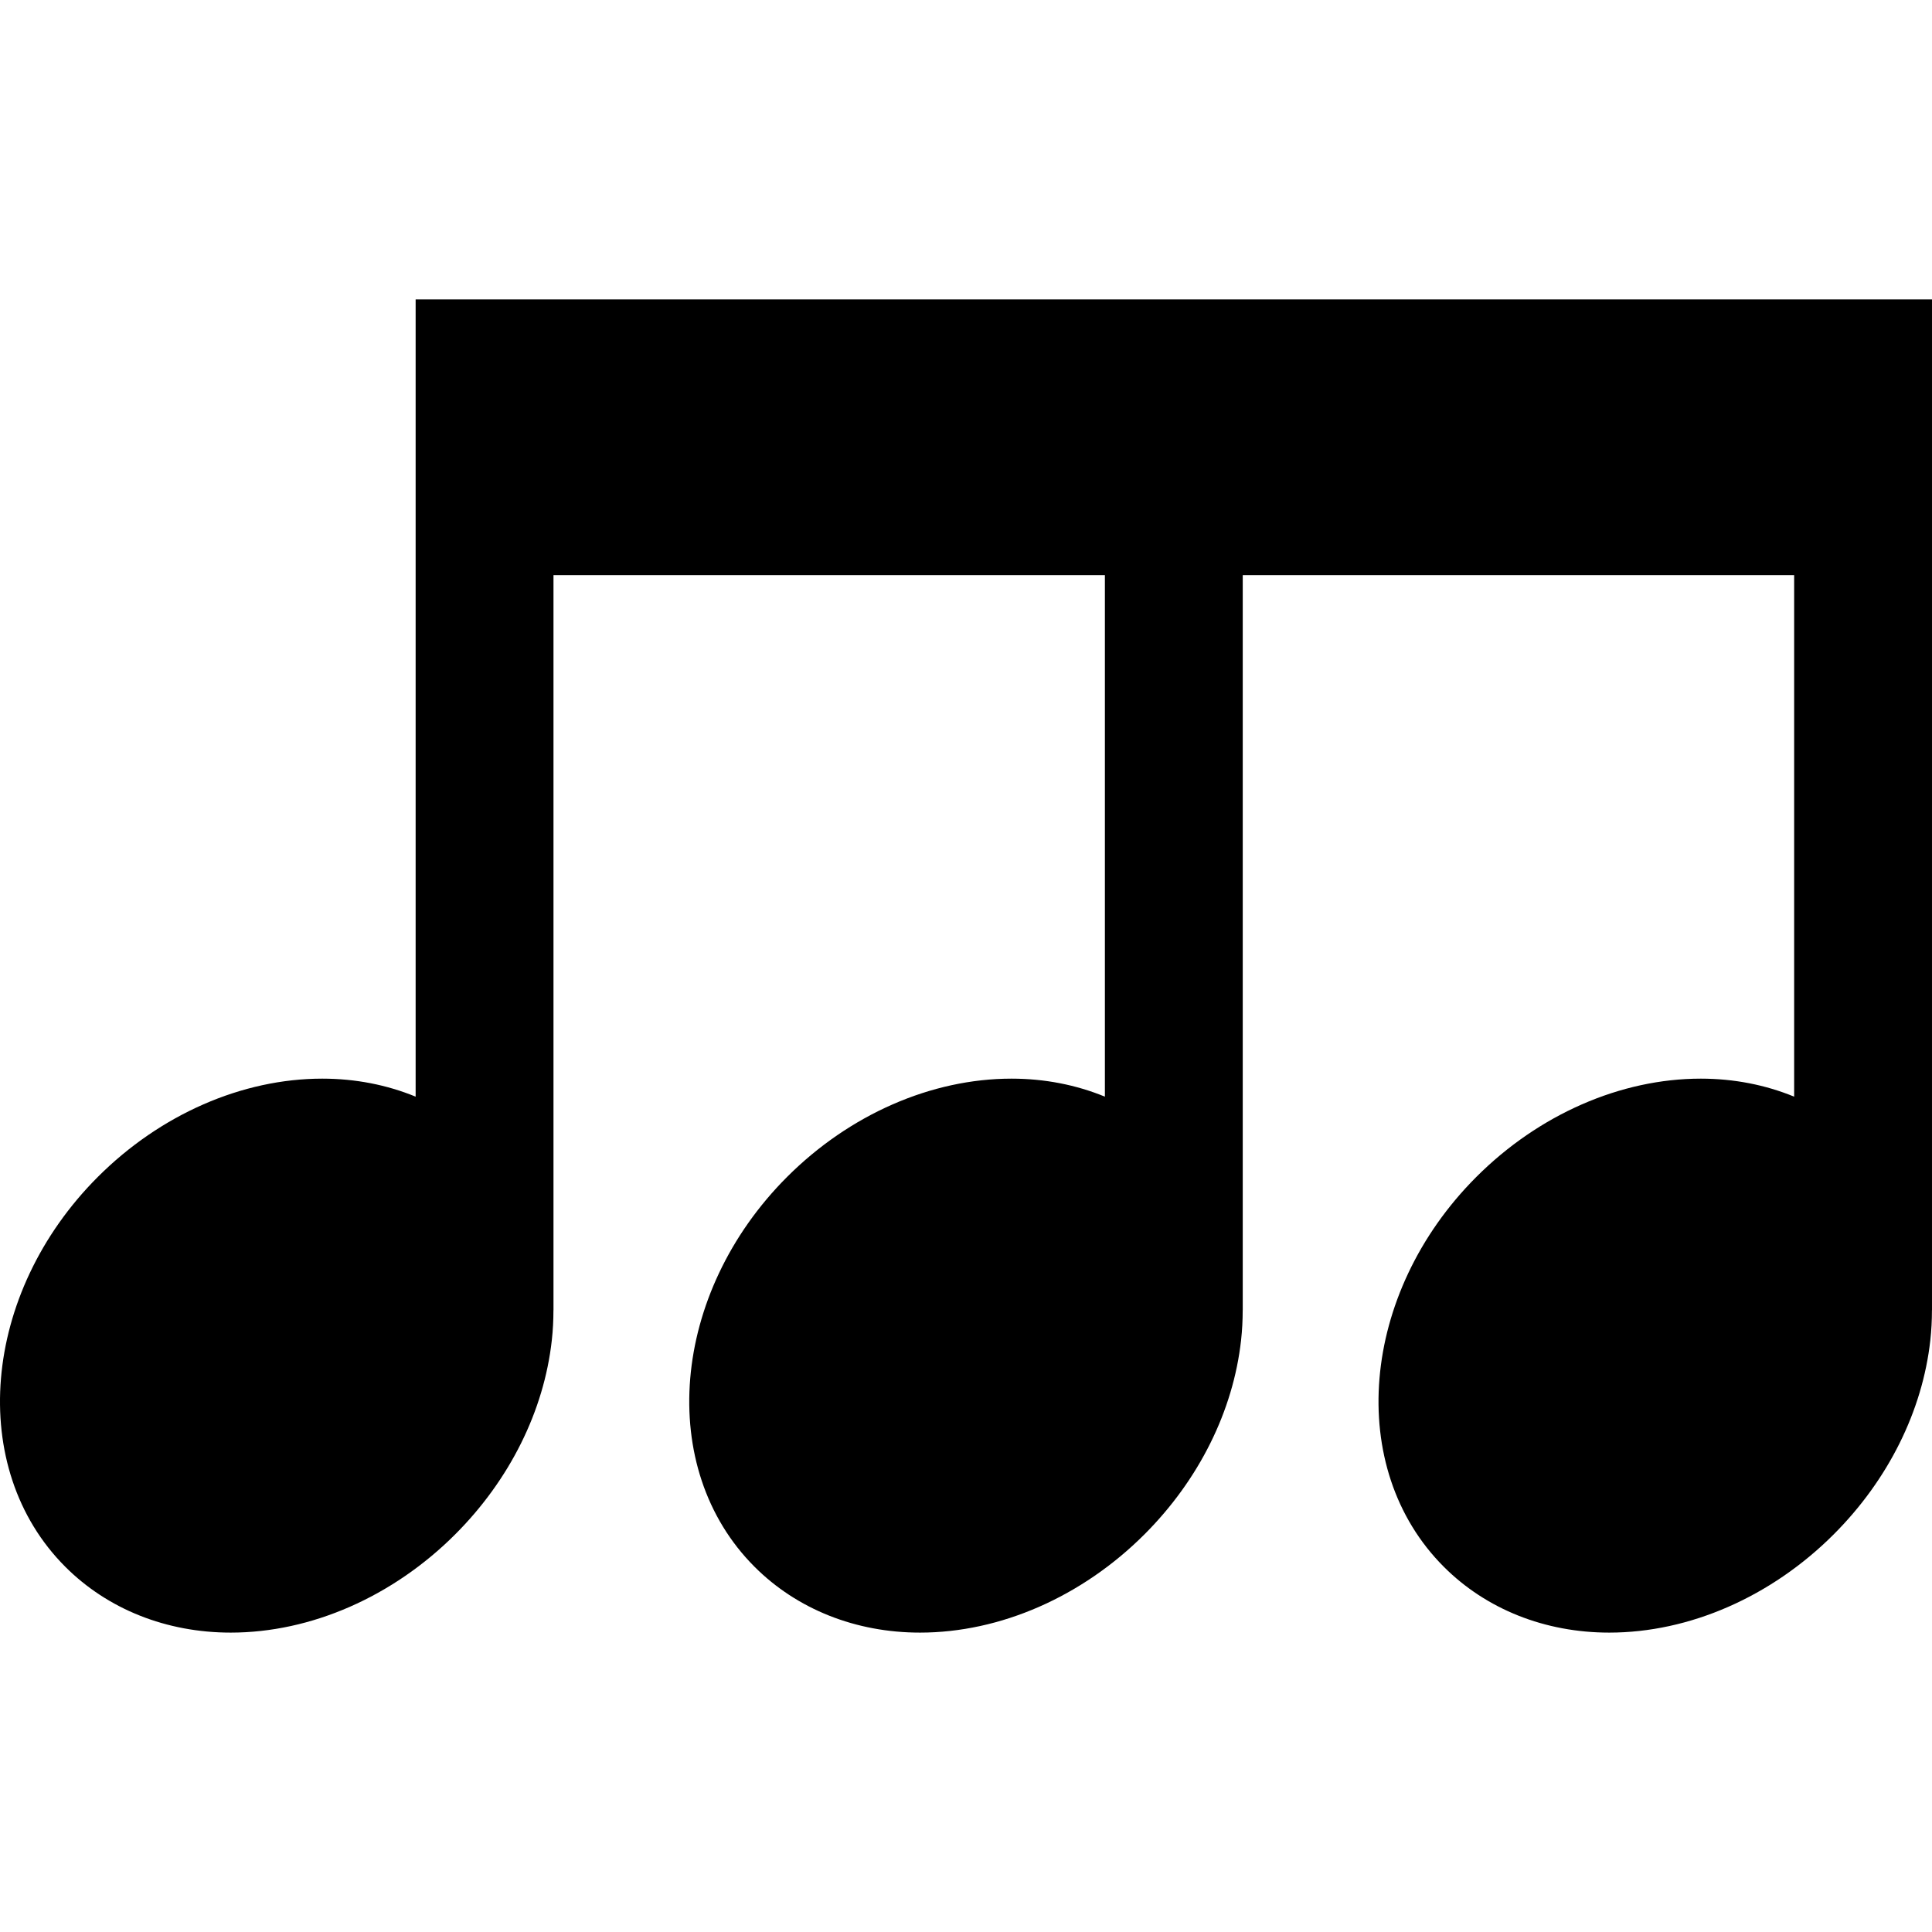 <?xml version="1.0" encoding="iso-8859-1"?>
<!-- Generator: Adobe Illustrator 19.0.0, SVG Export Plug-In . SVG Version: 6.00 Build 0)  -->
<svg version="1.1" id="Capa_1" xmlns="http://www.w3.org/2000/svg" xmlns:xlink="http://www.w3.org/1999/xlink" x="0px" y="0px"
	 viewBox="0 0 420.453 420.453" style="enable-background:new 0 0 420.453 420.453;" xml:space="preserve">
<path id="XMLID_1005_" d="M90.453,65.156v173.505c-6.239-2.564-13.111-3.921-20.305-3.921c-17.458,0-35.266,7.796-48.857,21.388
	c-25.344,25.343-28.516,63.407-7.072,84.853c9.232,9.232,22.016,14.316,35.995,14.316c17.458,0,35.266-7.796,48.857-21.388
	c11.843-11.843,19.308-26.842,21.018-42.234c0.244-2.198,0.354-4.379,0.354-6.537h0.01V125.156h120v113.505
	c-6.239-2.564-13.111-3.921-20.305-3.921c-17.458,0-35.266,7.796-48.857,21.388c-25.344,25.343-28.516,63.407-7.072,84.853
	c9.232,9.232,22.016,14.316,35.995,14.316c17.458,0,35.266-7.796,48.857-21.388c11.843-11.843,19.308-26.842,21.018-42.234
	c0.244-2.198,0.354-4.379,0.354-6.537h0.01V125.156h120v113.505c-6.239-2.564-13.111-3.921-20.305-3.921
	c-17.458,0-35.266,7.796-48.857,21.388c-25.344,25.343-28.516,63.407-7.072,84.853c9.232,9.232,22.016,14.316,35.995,14.316
	c17.458,0,35.266-7.796,48.858-21.388c11.843-11.843,19.308-26.842,21.017-42.234c0.244-2.198,0.354-4.379,0.354-6.537h0.01V65.156
	H90.453z"/>
<g>
</g>
<g>
</g>
<g>
</g>
<g>
</g>
<g>
</g>
<g>
</g>
<g>
</g>
<g>
</g>
<g>
</g>
<g>
</g>
<g>
</g>
<g>
</g>
<g>
</g>
<g>
</g>
<g>
</g>
</svg>

